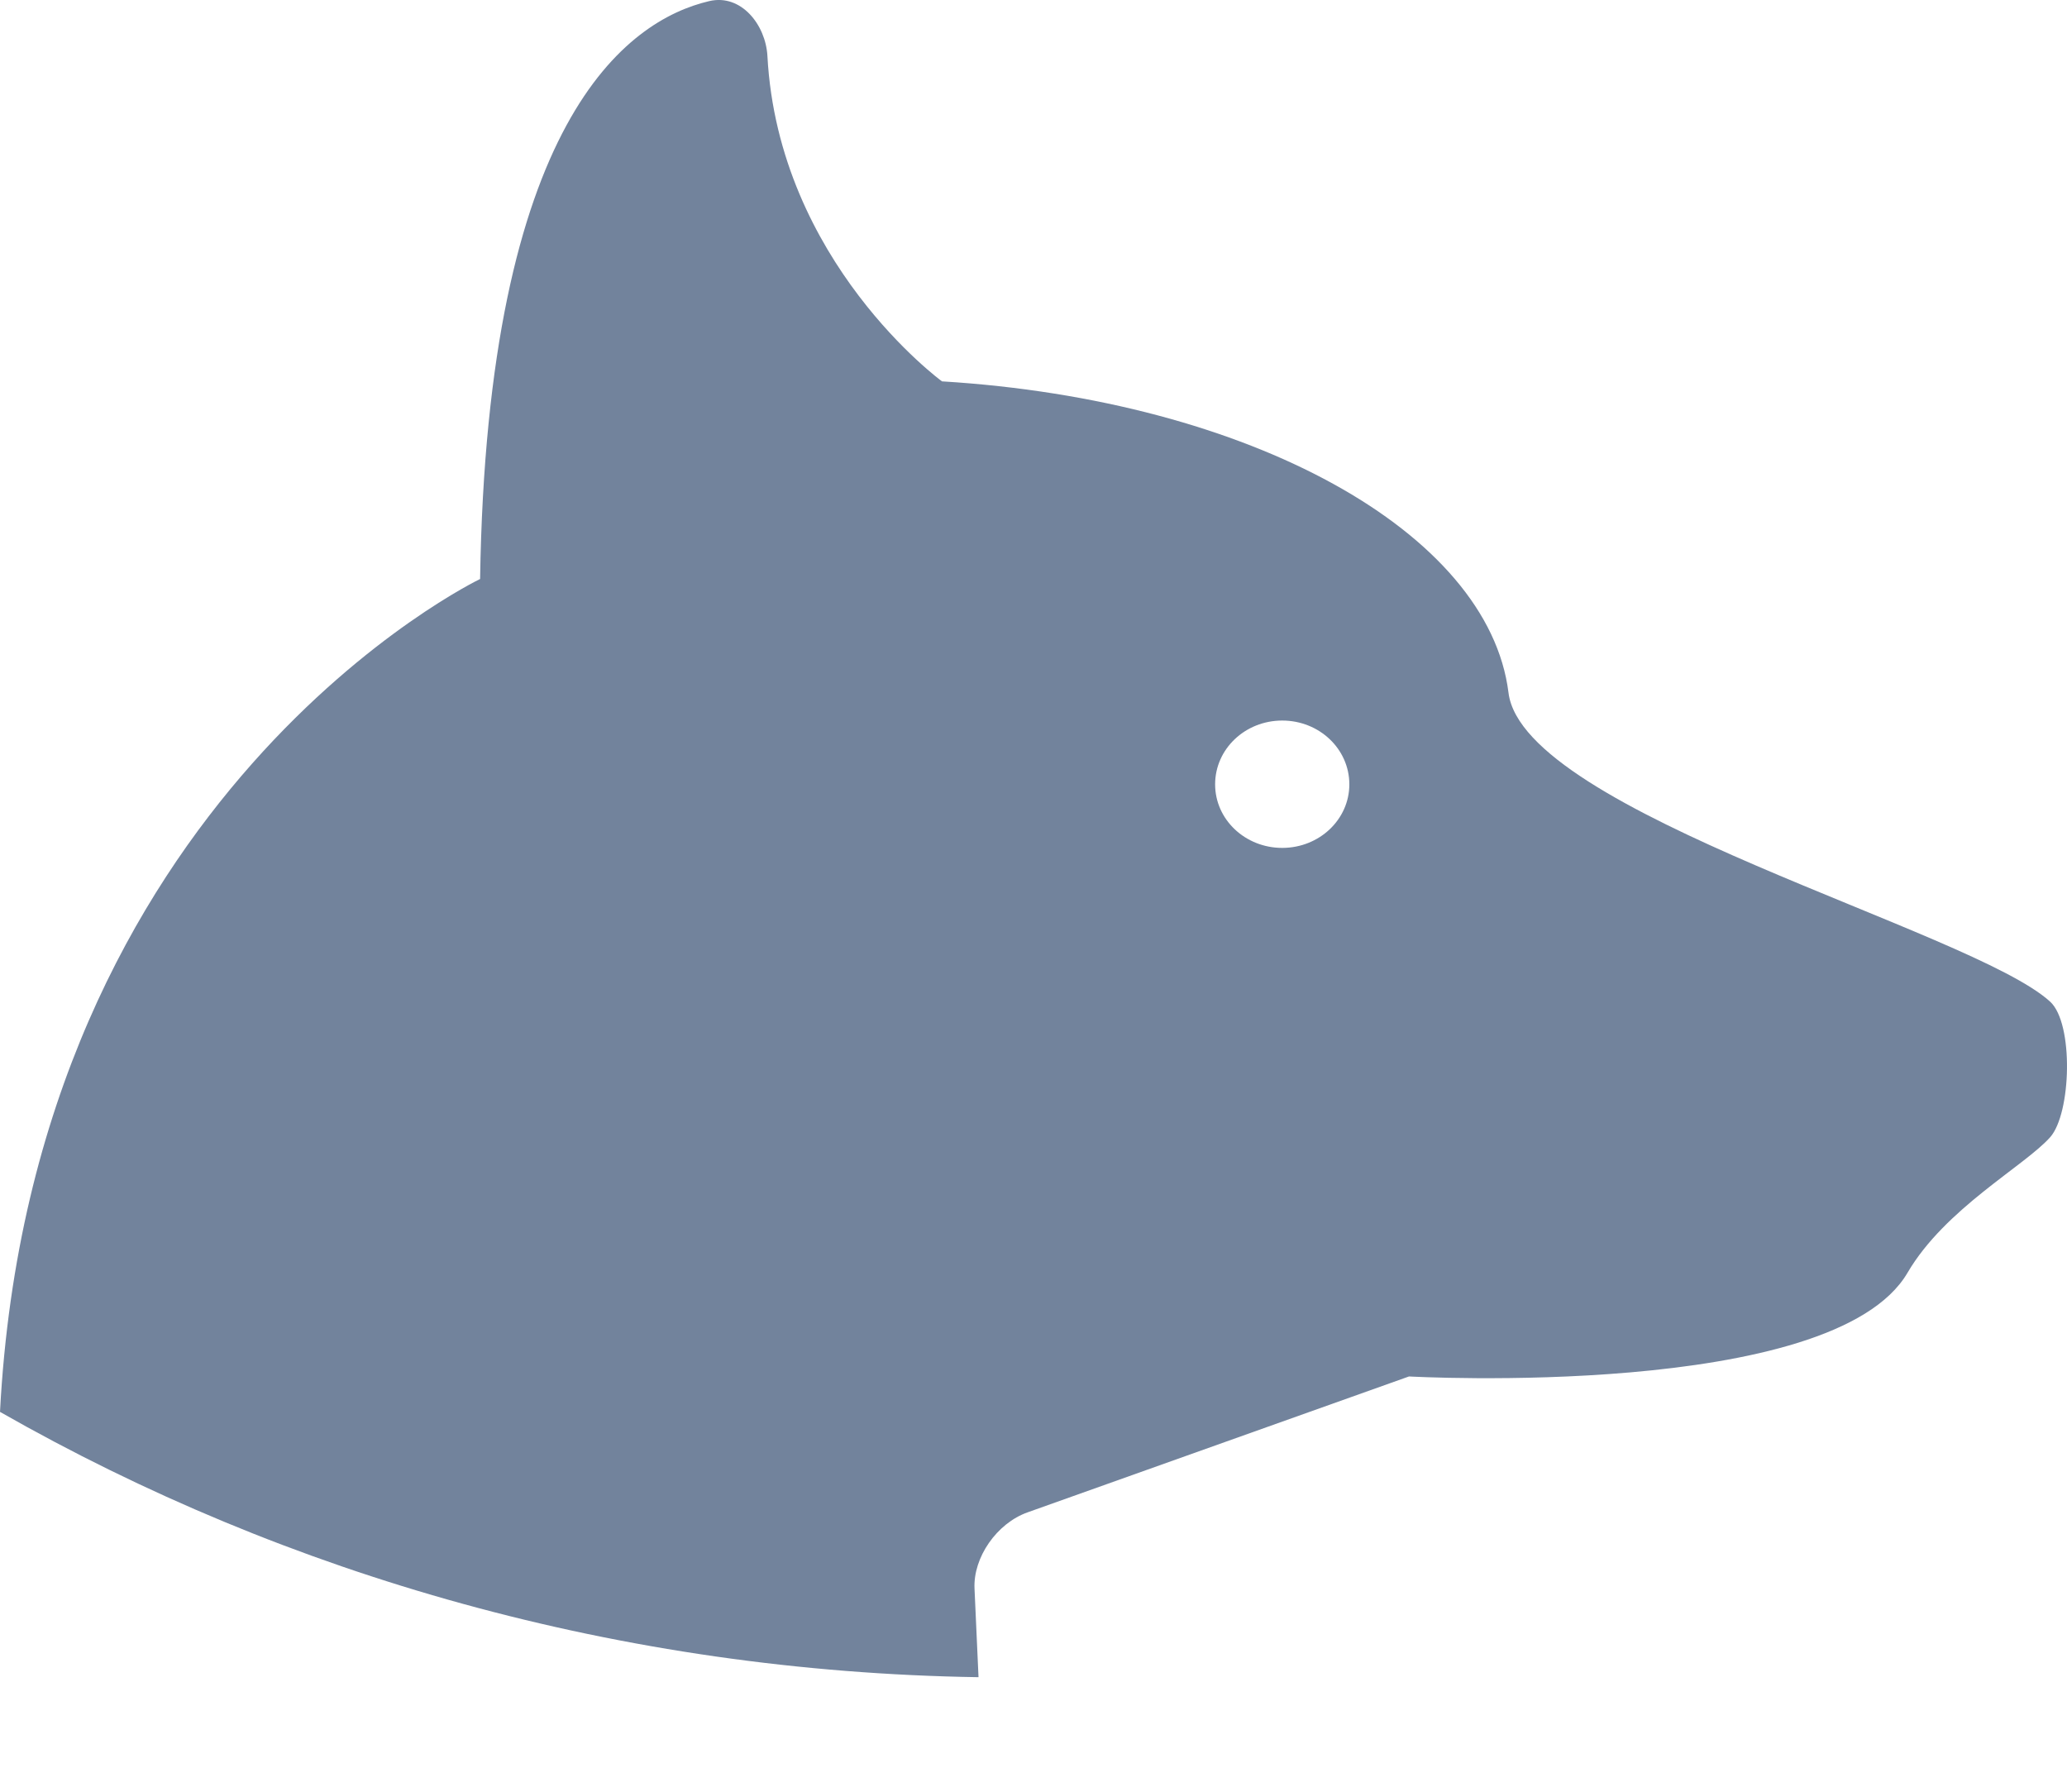 <svg width="15" height="13" viewBox="0 0 15 13" fill="none" xmlns="http://www.w3.org/2000/svg">
<path d="M10.947 5.026C10.802 3.862 9.072 2.903 6.836 2.767C6.836 2.767 5.649 1.901 5.569 0.405C5.556 0.179 5.378 -0.046 5.147 0.008C4.549 0.148 3.535 0.876 3.484 4.201C3.484 4.201 0.235 5.757 0 10.244C2.083 11.432 4.51 12.129 7.101 12.169L7.072 11.527C7.061 11.3 7.234 11.052 7.457 10.973L10.225 9.987C10.225 9.987 13.303 10.159 13.843 9.234C14.116 8.768 14.691 8.461 14.878 8.251C15.031 8.078 15.05 7.426 14.878 7.268C14.313 6.75 11.054 5.896 10.947 5.026ZM9.305 6.152C9.036 6.152 8.818 5.946 8.818 5.691C8.818 5.434 9.036 5.228 9.305 5.228C9.574 5.228 9.792 5.434 9.792 5.691C9.792 5.946 9.574 6.152 9.305 6.152Z" fill="#72839C"/>
</svg>
